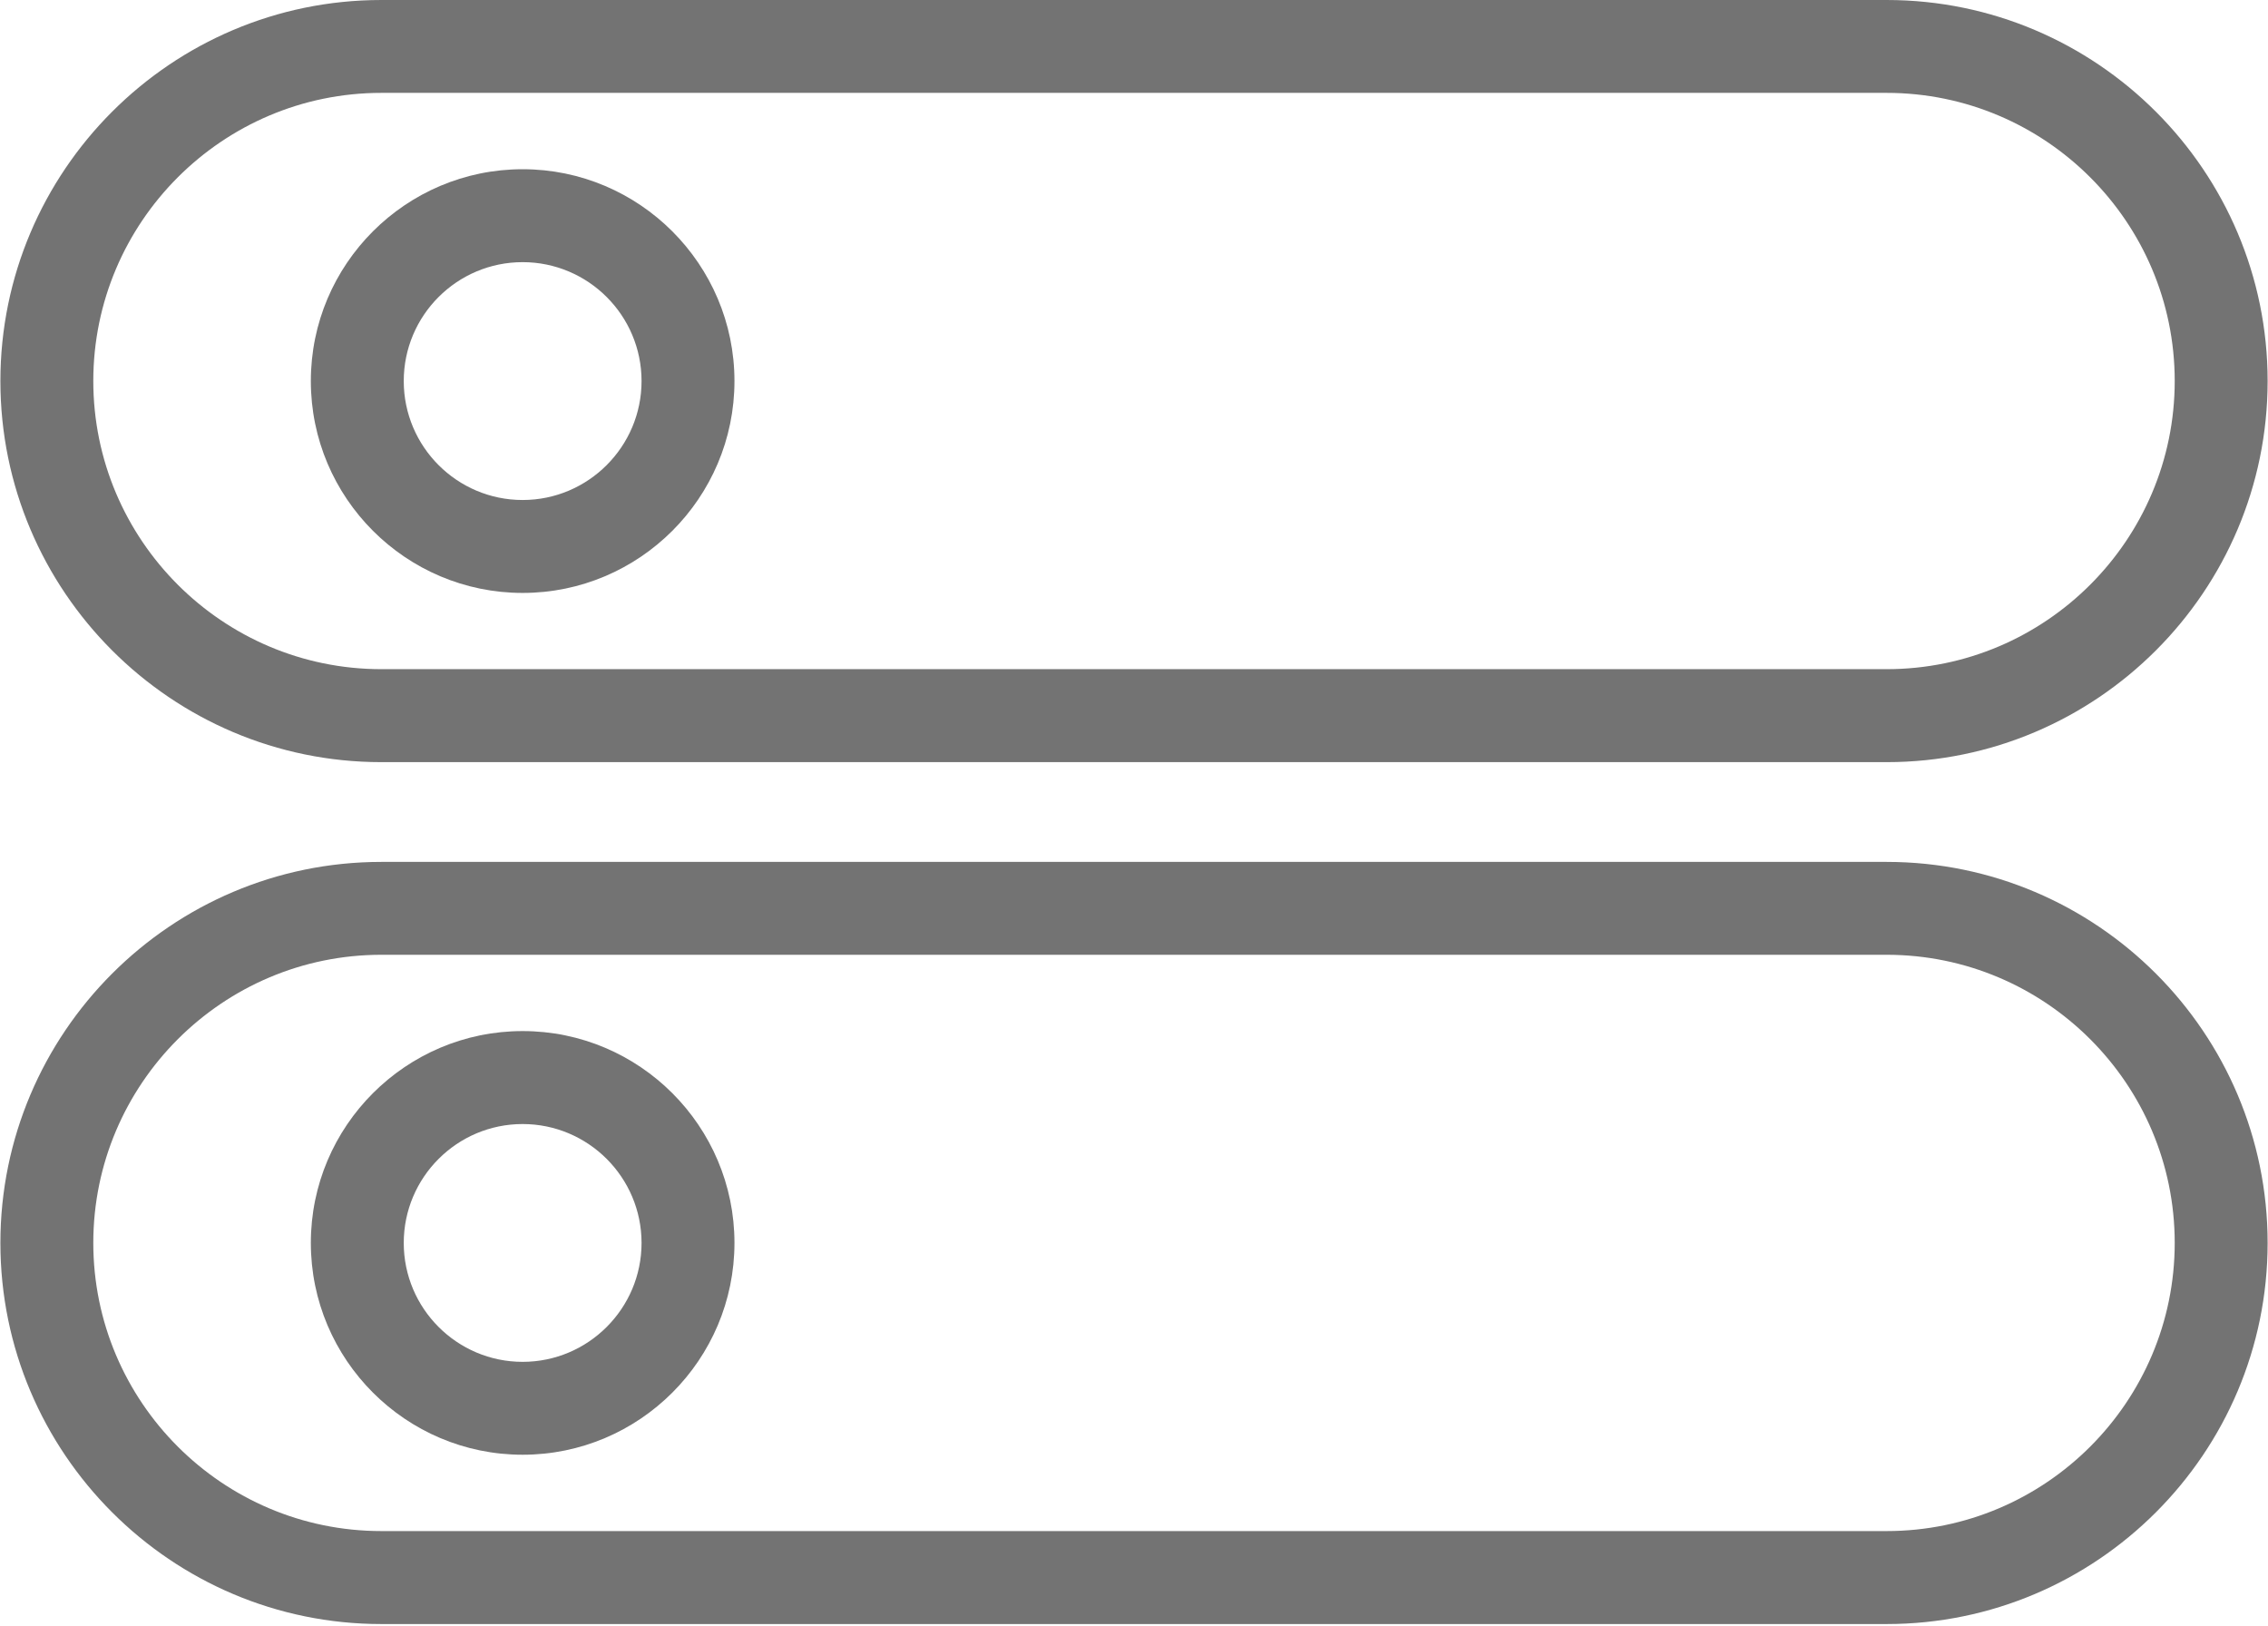 <svg width="537" height="385" viewBox="0 0 537 385" fill="none" xmlns="http://www.w3.org/2000/svg">
<g clip-path="url(#clip0_534_75)">
<path d="M90.286 0.001C40.558 0.001 0.093 40.467 0.093 90.206C0.093 139.946 40.558 180.422 90.286 180.422H446.718C496.445 180.422 536.911 139.956 536.911 90.206C536.911 40.467 496.445 0.001 446.718 0.001H90.286ZM514.913 90.194C514.913 127.8 484.324 158.412 446.718 158.412H90.286C52.68 158.412 22.091 127.813 22.091 90.194C22.091 52.588 52.68 21.987 90.286 21.987H446.718C484.324 21.999 514.913 52.588 514.913 90.194Z" fill="#737373"/>
<path d="M446.718 204.038H90.286C40.558 204.038 0.093 244.504 0.093 294.244C0.093 343.983 40.558 384.459 90.286 384.459H446.718C496.445 384.459 536.911 343.993 536.911 294.244C536.911 244.504 496.455 204.038 446.718 204.038ZM446.718 362.449H90.286C52.68 362.449 22.091 331.85 22.091 294.231C22.091 256.625 52.68 226.024 90.286 226.024H446.718C484.324 226.024 514.913 256.623 514.913 294.231C514.913 331.85 484.324 362.449 446.718 362.449Z" fill="#737373"/>
<path d="M123.744 40.06C96.091 40.06 73.598 62.554 73.598 90.207C73.598 117.859 96.091 140.363 123.744 140.363C151.396 140.363 173.9 117.869 173.9 90.207C173.89 62.564 151.396 40.06 123.744 40.06ZM123.744 118.365C108.223 118.365 95.596 105.738 95.596 90.207C95.596 74.676 108.213 62.059 123.744 62.059C139.275 62.059 151.902 74.686 151.902 90.207C151.902 105.728 139.265 118.365 123.744 118.365Z" fill="#737373"/>
<path d="M123.744 244.085C96.091 244.085 73.598 266.579 73.598 294.231C73.598 321.884 96.091 344.378 123.744 344.378C151.396 344.378 173.9 321.884 173.9 294.231C173.9 266.579 151.396 244.085 123.744 244.085ZM123.744 322.389C108.223 322.389 95.596 309.762 95.596 294.241C95.596 278.72 108.213 266.093 123.744 266.093C139.275 266.093 151.902 278.72 151.902 294.241C151.902 309.762 139.265 322.389 123.744 322.389Z" fill="#737373"/>
</g>
<defs>
<clipPath id="clip0_534_75">
<rect width="537" height="384.727" fill="white"/>
</clipPath>
</defs>
</svg>
